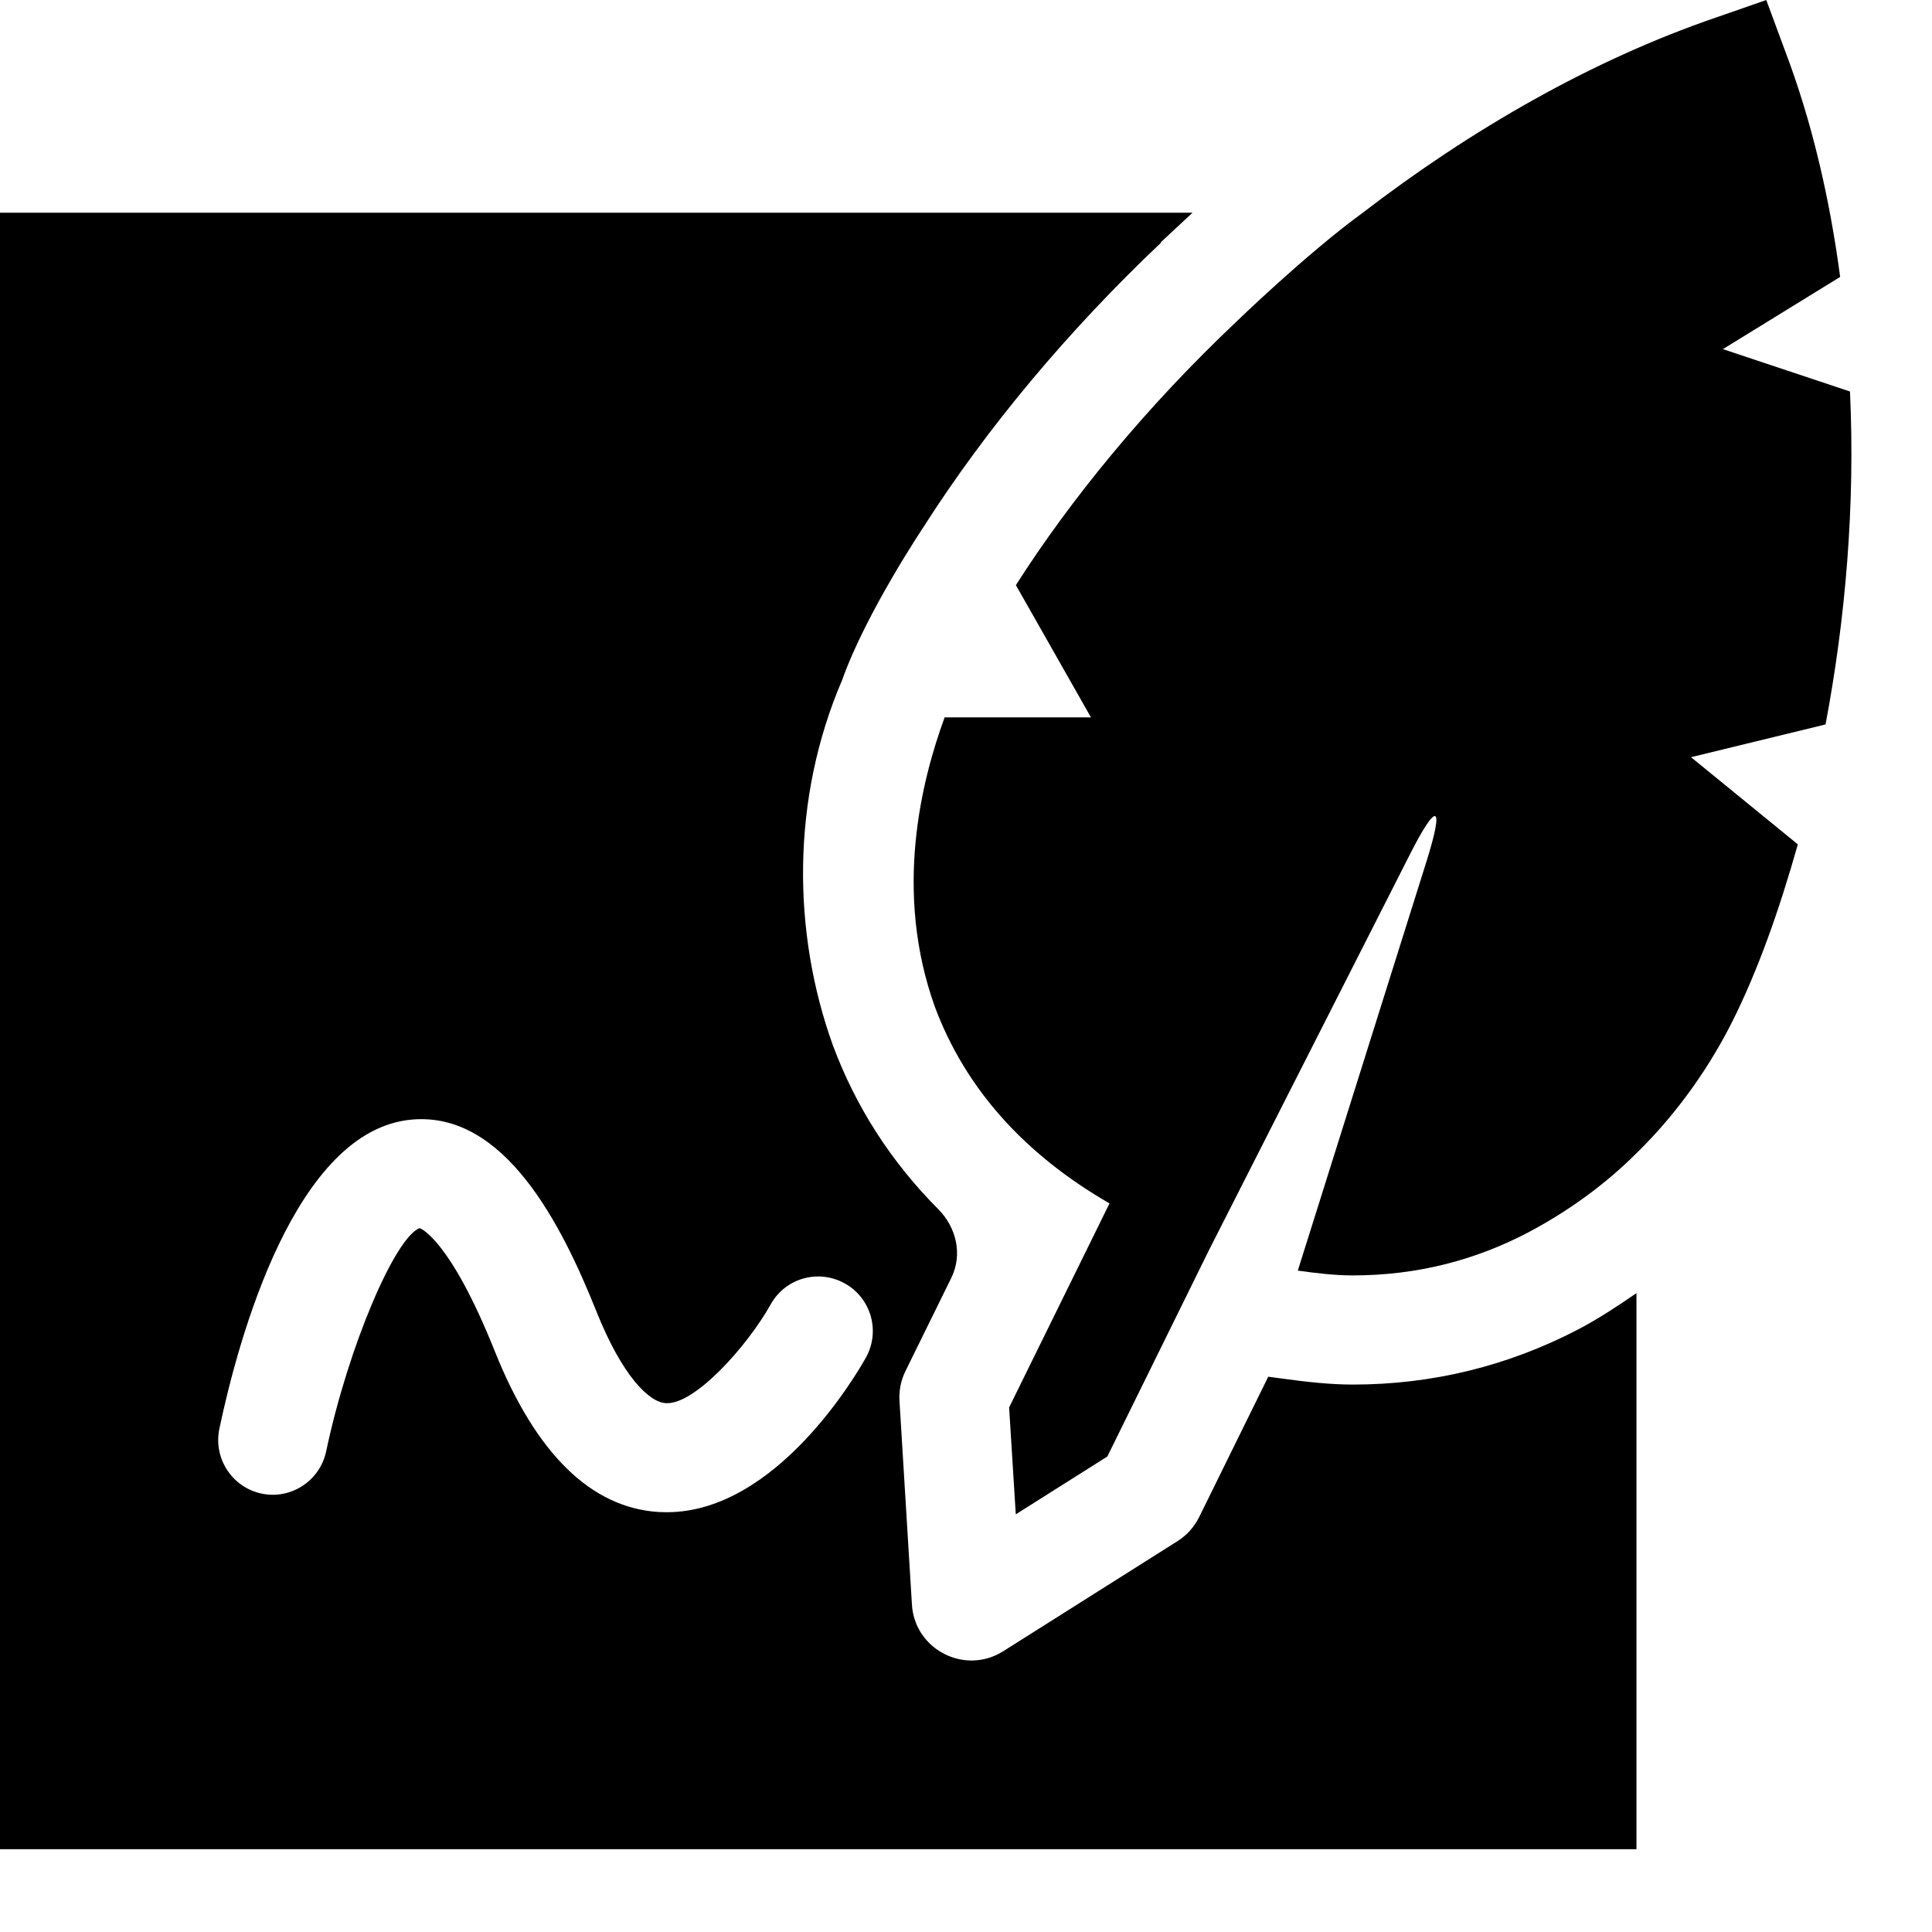 <svg viewBox="0 0 2000 2000" version="1.1" xmlns="http://www.w3.org/2000/svg" height="50pt" width="50pt">
    <path d="M1400.414 1433.303c-23.153 0-47.661-2.711-72.282-6.1l-15.247-2.032-71.605 145.468c-5.082 10.165-12.762 18.748-22.475 24.847l-180.254 113.845c-39.643 25.073-91.709-1.581-94.532-48.339l-12.875-210.748c-.678-10.617 1.468-21.346 6.211-30.946l47.323-96.226c11.971-24.17 5.534-52.292-13.44-71.379-48.79-49.016-85.27-105.713-109.102-169.75-41.9-116.443-43.369-254.683 9.713-378.127 24.622-69.46 84.593-158.909 84.593-158.909 64.603-101.308 149.534-202.955 245.422-293.647l-.113-.564c1.016-1.13 13.44-12.311 32.753-30.495H-.056V1914.32H1694.06v-575.661c-19.2 13.214-38.965 26.315-60.197 37.496-72.848 37.949-151.229 57.149-233.45 57.149m-504.056-27.897c-9.374 16.715-92.5 160.038-206.118 160.038-2.824 0-5.647-.113-8.584-.226-70.023-4.518-127.058-60.537-169.411-166.362-46.984-117.46-77.478-127.398-77.817-127.511-25.186 9.261-73.637 121.638-96.79 231.078-6.438 30.494-36.48 50.258-66.974 43.708-30.495-6.55-49.92-36.48-43.596-66.974 19.54-92.725 78.156-309.685 199.454-320.189 96.113-8.357 154.956 108.989 190.645 197.986 27.445 68.782 55.115 94.42 71.718 95.549 29.703 2.597 84.819-59.069 108.875-102.1 15.134-27.331 49.468-37.044 76.8-21.797 27.219 15.134 37.045 49.581 21.798 76.8zm1018.73-1000.15c5.533 118.136-4.744 236.16-25.3 344.696l-139.256 33.882 110.57 90.24c-19.088 67.652-41.224 130.334-67.653 183.078-21.458 42.918-54.211 92.612-99.388 136.659-31.623 31.623-70.023 59.859-112.941 82.447-51.953 27.106-111.812 44.047-180.706 44.047-18.296 0-37.61-2.259-56.922-4.97l133.27-423.755c18.636-59.52 10.956-62.682-17.28-7.002l-208.037 409.75-105.149 213.46-94.757 59.858-6.89-110.682 103.906-211.2c-87.98-50.824-148.97-118.588-180.706-203.294-42.804-119.153-14.23-233.563 10.052-299.86h151.454l-77.703-136.884c56.81-89.11 134.626-184.207 228.028-272.527 0 0 72.17-70.023 131.012-112.941 111.699-85.835 237.063-158.118 365.816-202.165l51.953-18.07 19.2 51.953c28.01 73.524 46.419 153.26 57.261 234.691l-121.411 74.767 131.576 43.822z" stroke="none" stroke-width="1" fill-rule="evenodd"/>
</svg>
